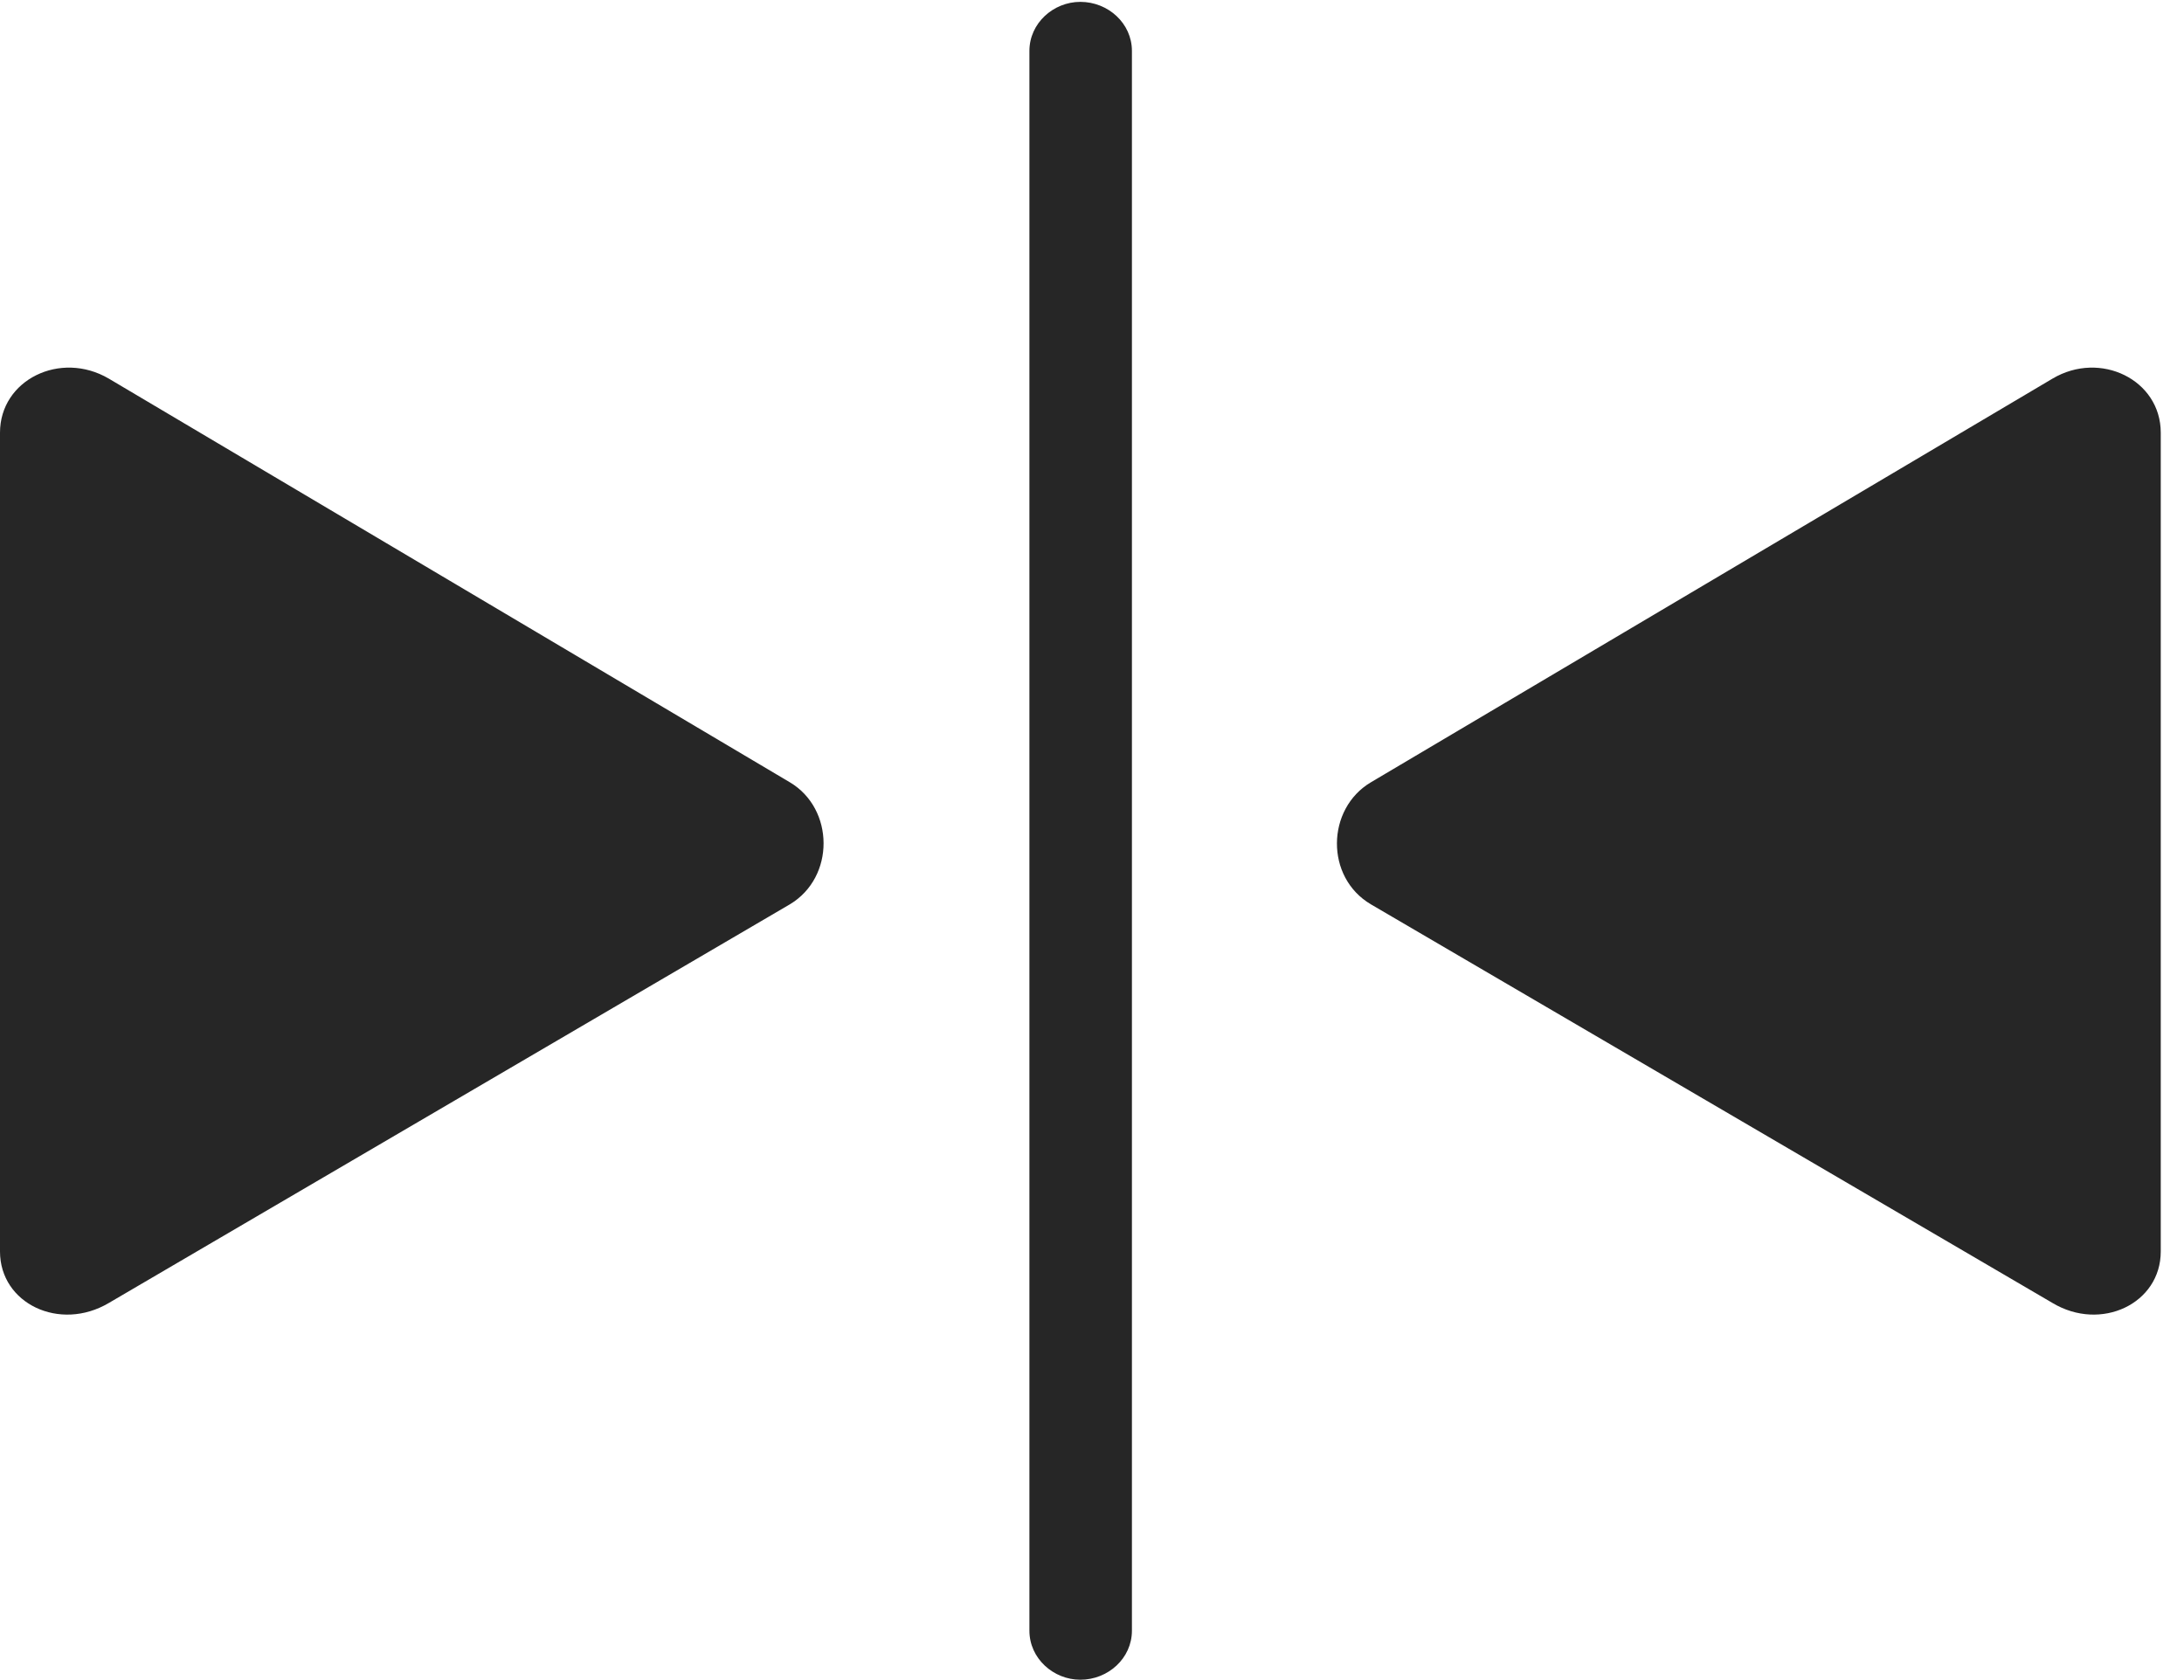 <?xml version="1.0" encoding="UTF-8"?>
<!--Generator: Apple Native CoreSVG 326-->
<!DOCTYPE svg
PUBLIC "-//W3C//DTD SVG 1.1//EN"
       "http://www.w3.org/Graphics/SVG/1.1/DTD/svg11.dtd">
<svg version="1.1" xmlns="http://www.w3.org/2000/svg" xmlns:xlink="http://www.w3.org/1999/xlink" viewBox="0 0 33.916 26.084">
 <g>
  <rect height="26.084" opacity="0" width="33.916" x="0" y="0"/>
  <path d="M16.777 26.084C17.207 26.084 17.578 25.752 17.578 25.322L17.578 0.791C17.578 0.361 17.207 0.029 16.777 0.029C16.357 0.029 15.986 0.361 15.986 0.791L15.986 25.322C15.986 25.752 16.357 26.084 16.777 26.084ZM1.689 20.234L12.266 14.043C12.969 13.623 12.959 12.559 12.266 12.148L1.689 5.879C0.938 5.439 0 5.898 0 6.719L0 19.434C0 20.244 0.928 20.684 1.689 20.234ZM31.875 20.234C32.627 20.684 33.555 20.244 33.555 19.434L33.555 6.719C33.555 5.898 32.617 5.439 31.875 5.879L21.289 12.148C20.596 12.559 20.576 13.623 21.289 14.043Z" fill="black" fill-opacity="0.85"/>
 </g>
</svg>
